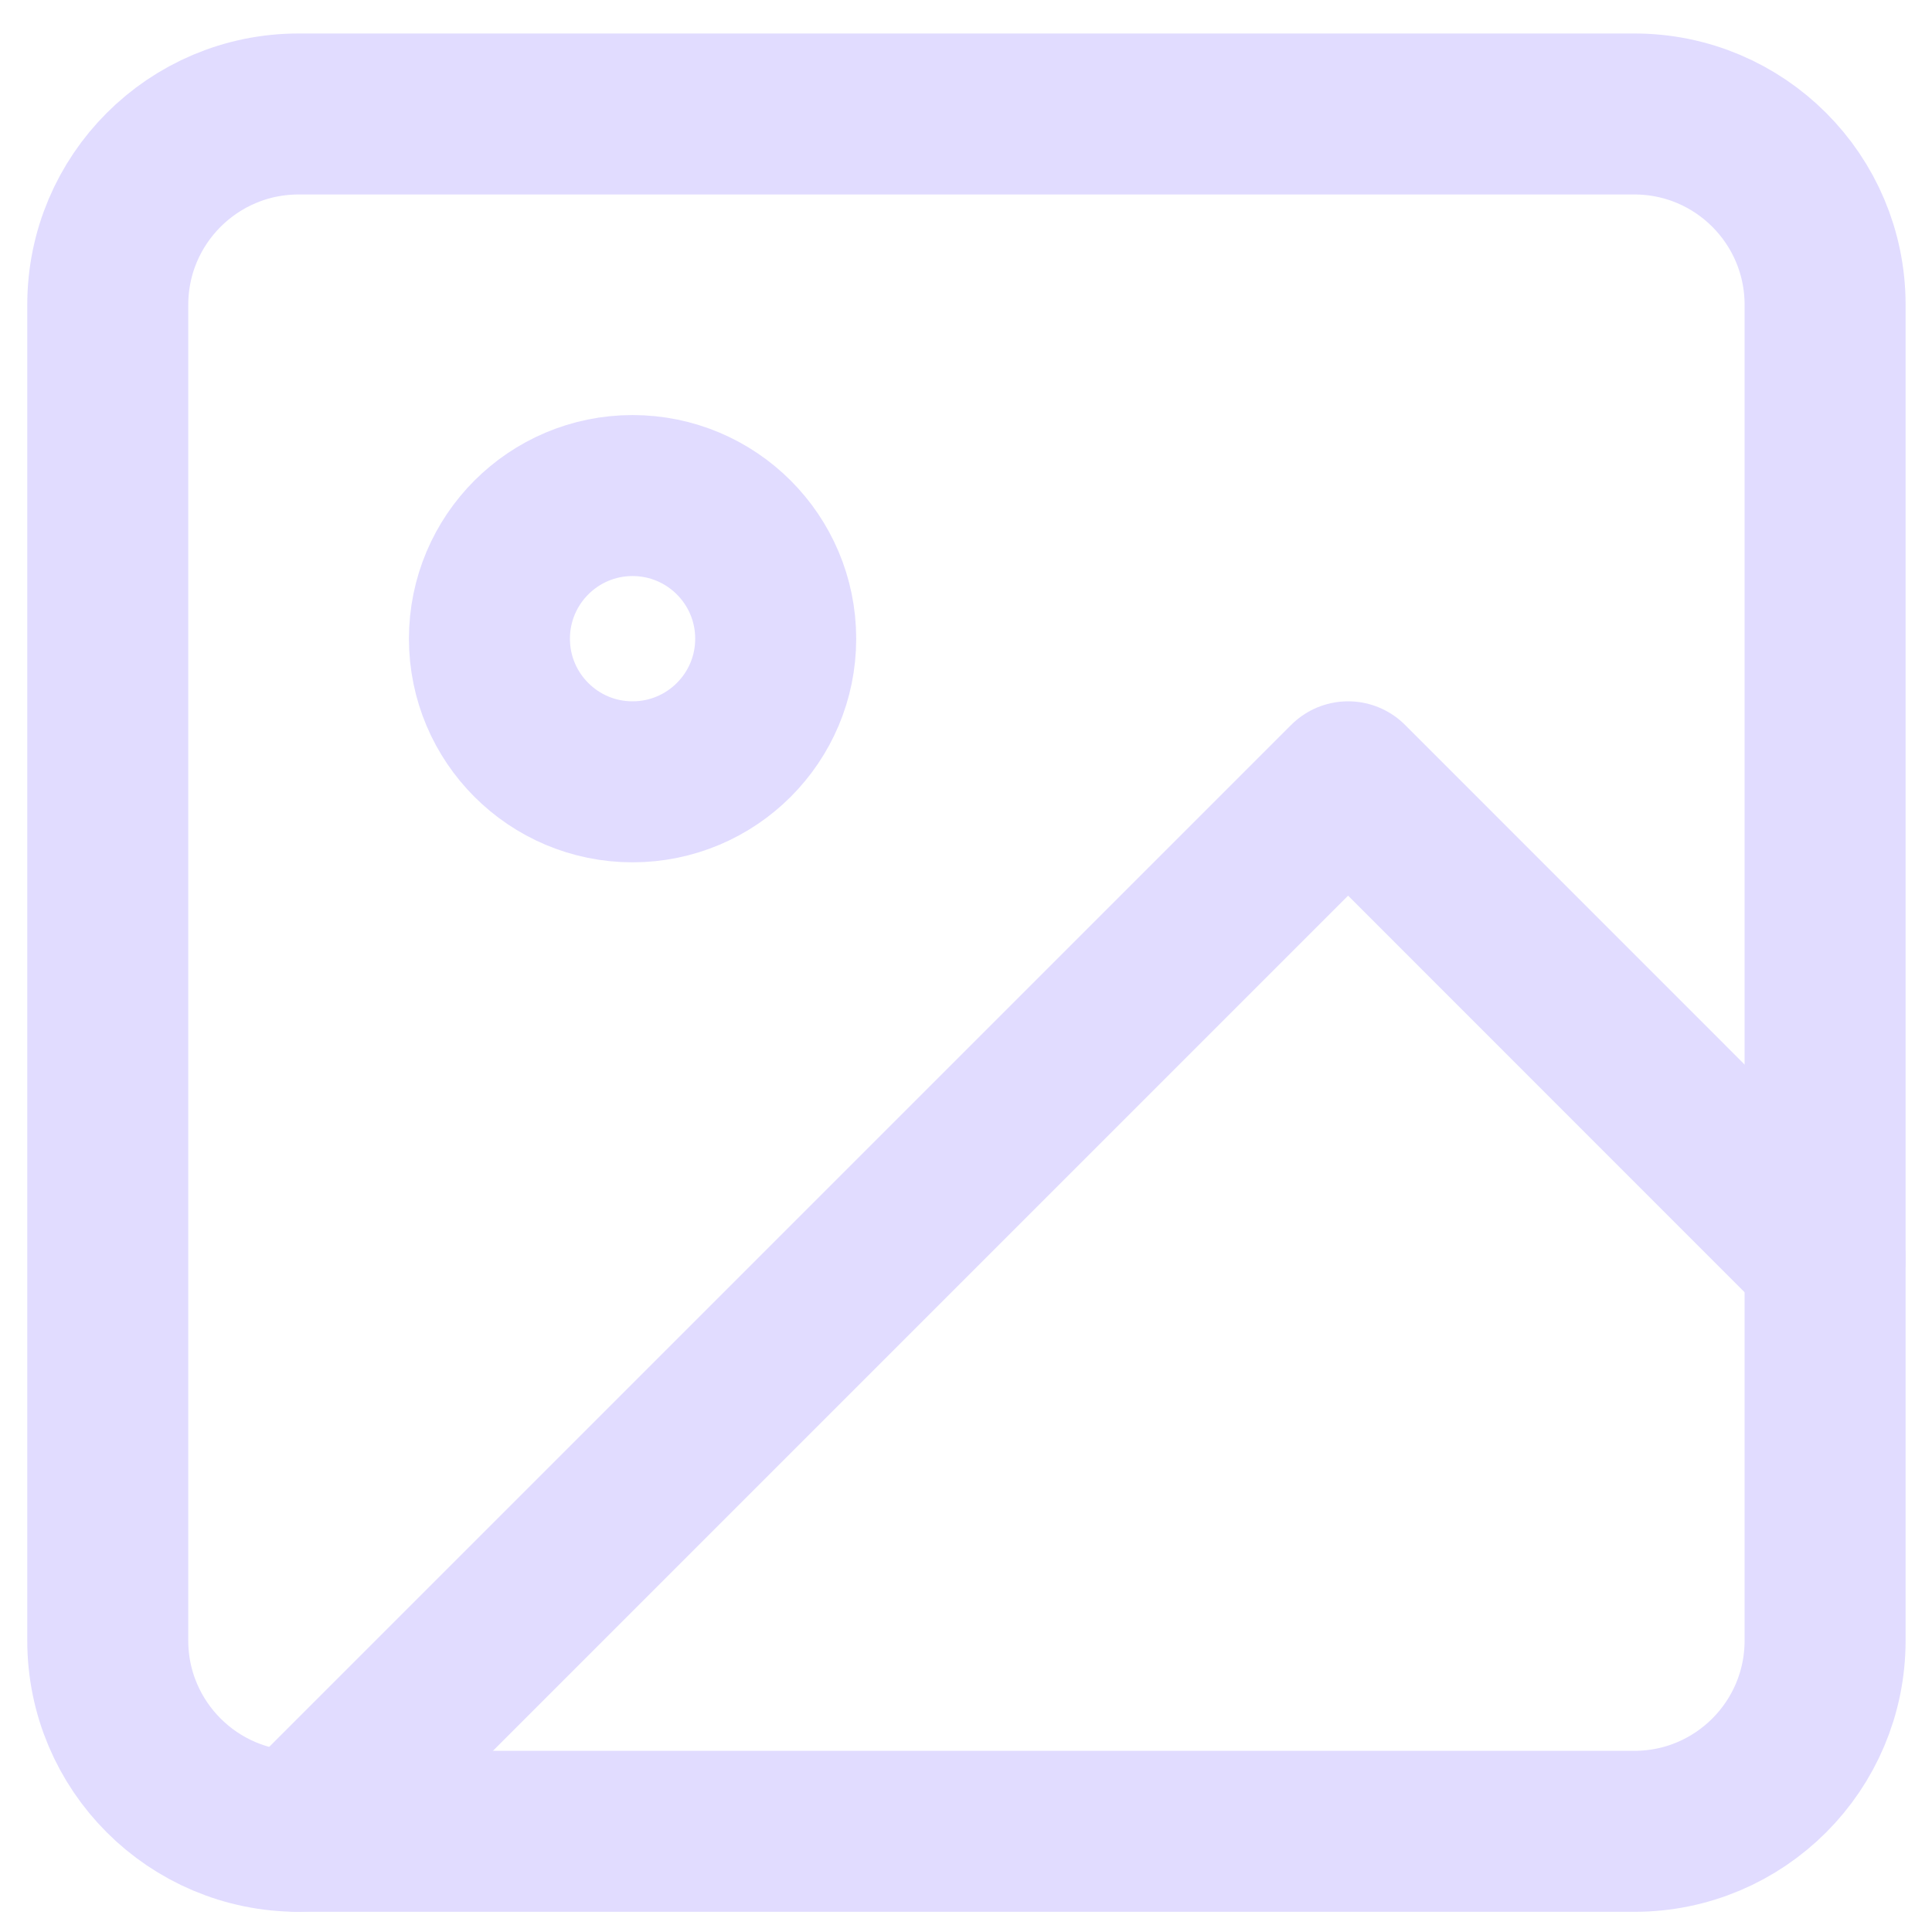 <svg width="18" height="18" viewBox="0 0 18 18" fill="none" xmlns="http://www.w3.org/2000/svg">
<path d="M15.227 1.062H2.782C1.8 1.062 1.004 1.858 1.004 2.84V15.284C1.004 16.266 1.8 17.062 2.782 17.062H15.227C16.209 17.062 17.004 16.266 17.004 15.284V2.84C17.004 1.858 16.209 1.062 15.227 1.062Z" stroke="#E1DCFF" stroke-width="1.5" stroke-linecap="round" stroke-linejoin="round"/>
<path d="M5.893 7.284C6.63 7.284 7.227 6.687 7.227 5.951C7.227 5.214 6.63 4.617 5.893 4.617C5.157 4.617 4.56 5.214 4.56 5.951C4.56 6.687 5.157 7.284 5.893 7.284Z" stroke="#E1DCFF" stroke-width="1.5" stroke-linecap="round" stroke-linejoin="round"/>
<path d="M17.004 11.729L12.56 7.284L2.782 17.062" stroke="#E1DCFF" stroke-width="1.5" stroke-linecap="round" stroke-linejoin="round"/>
</svg>

